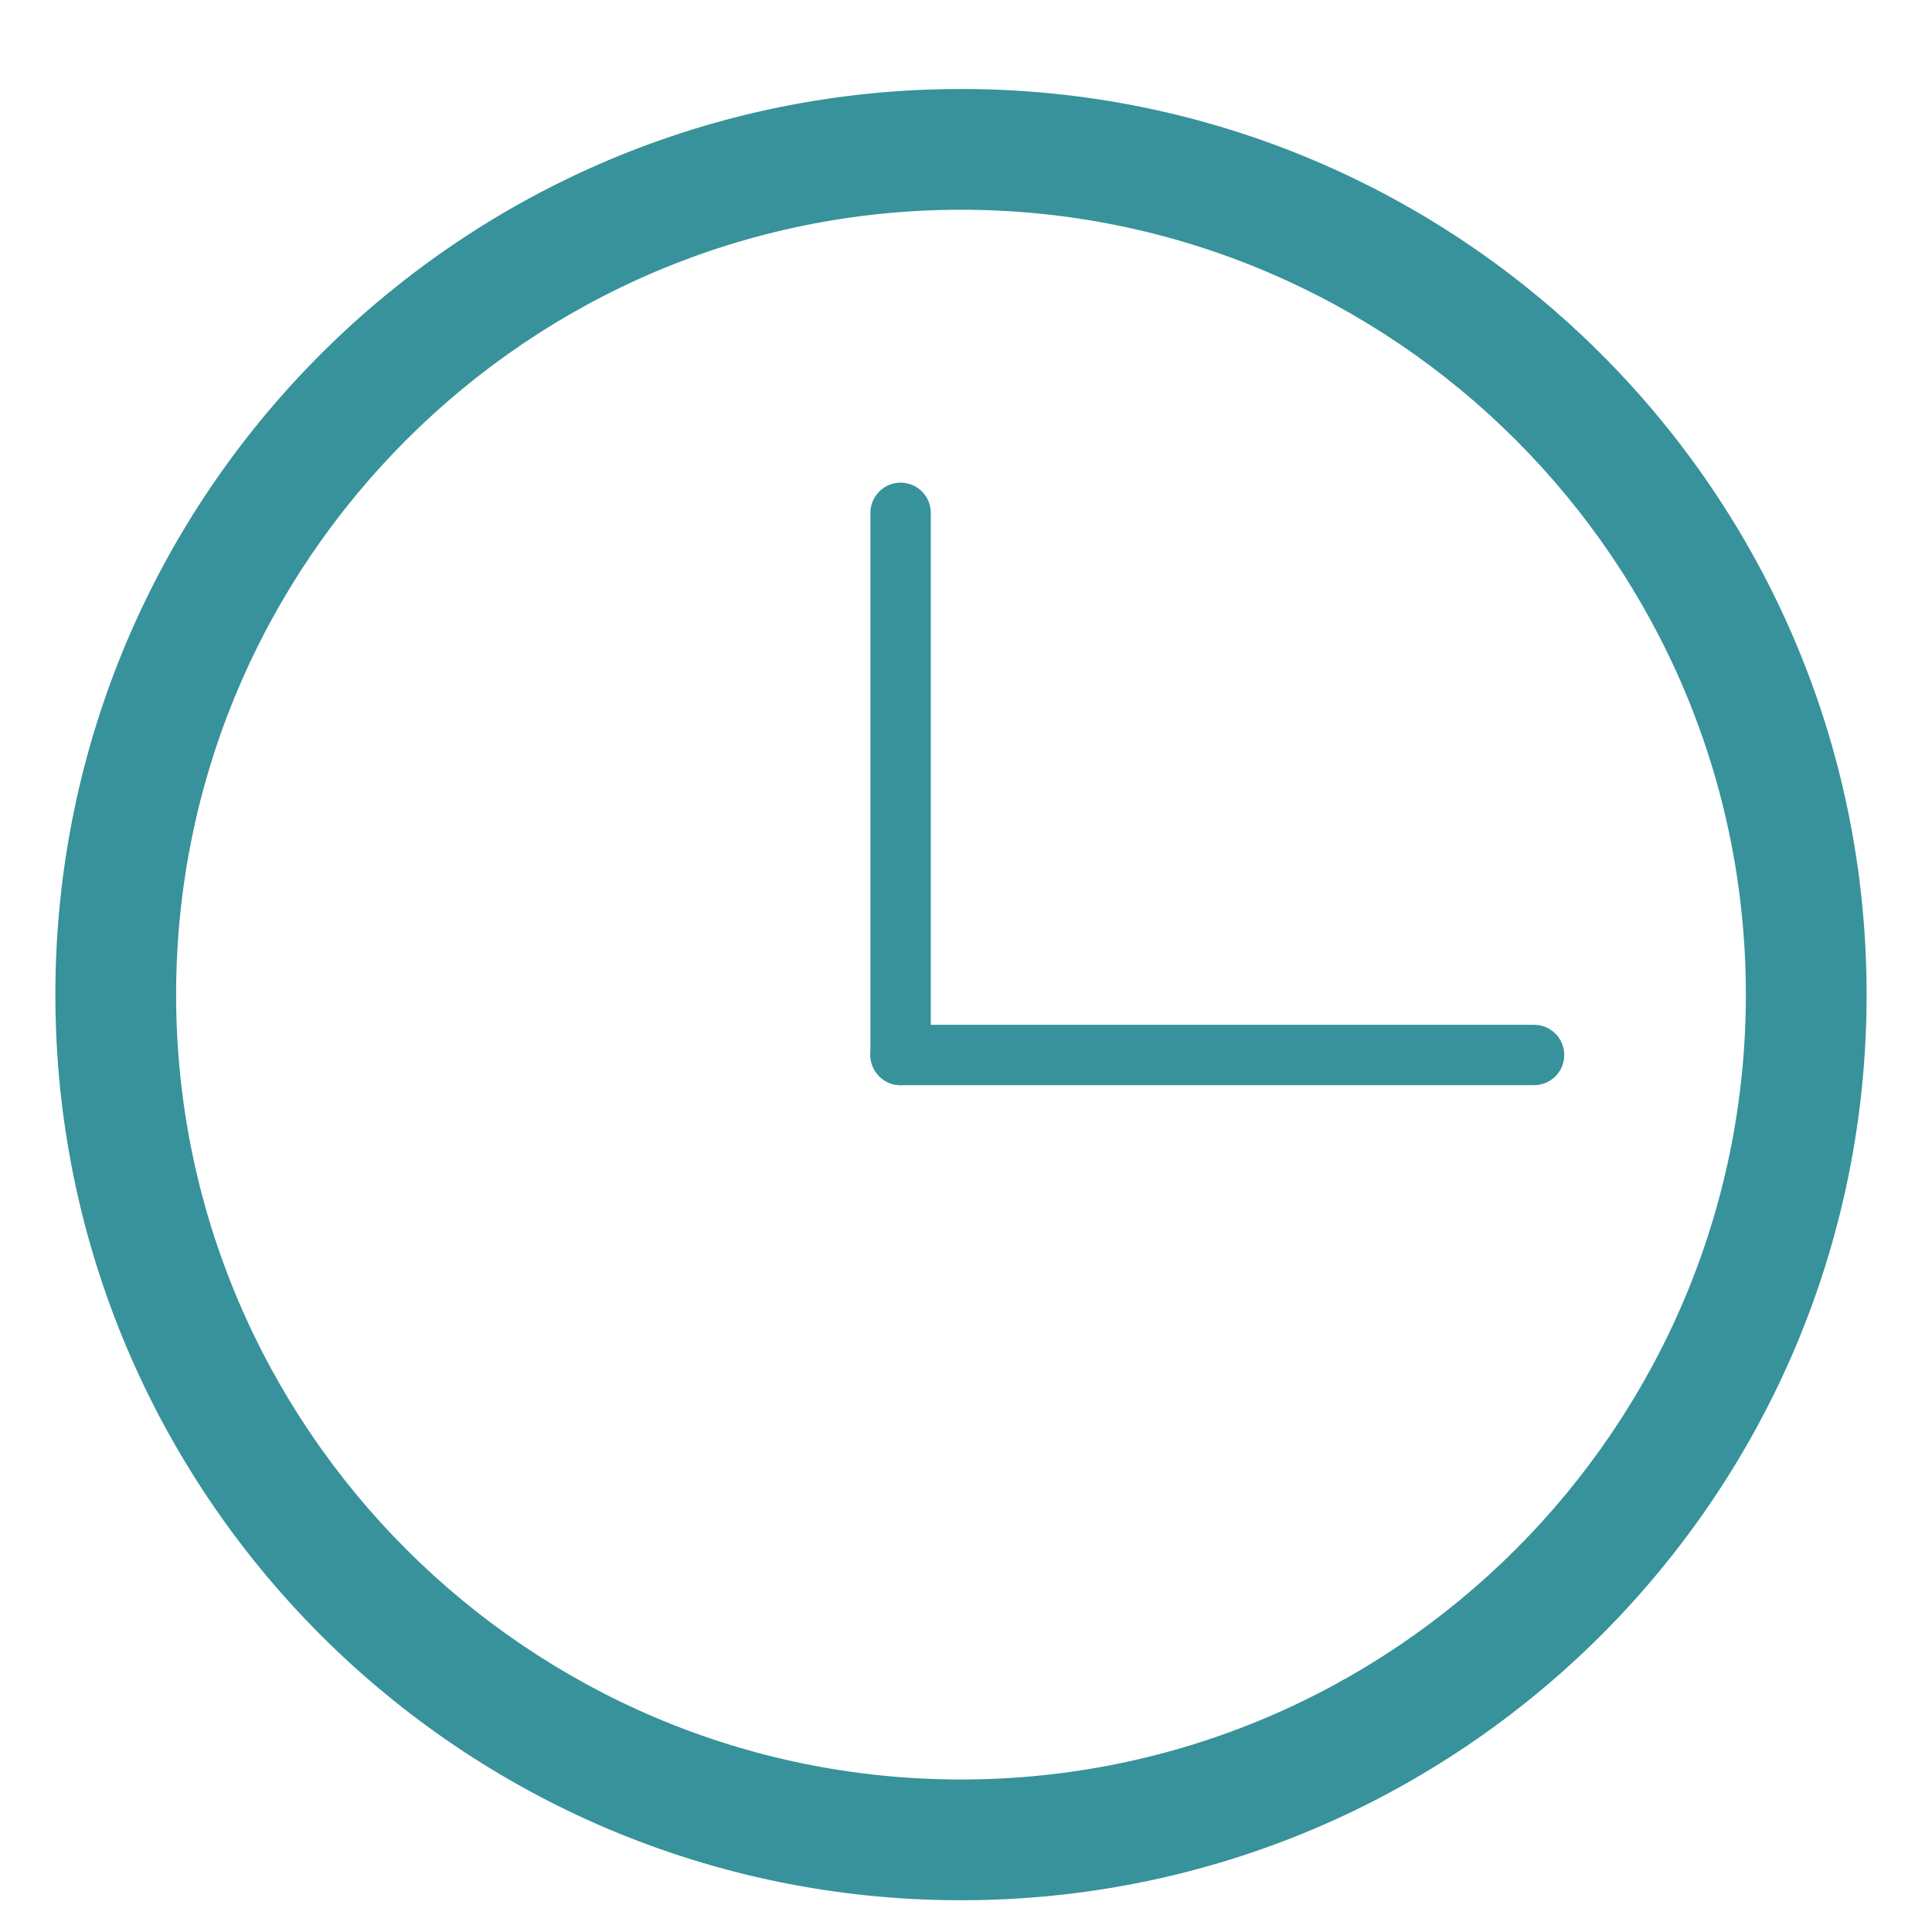 <?xml version="1.0" encoding="utf-8"?>
<!-- Generator: Adobe Illustrator 15.0.0, SVG Export Plug-In . SVG Version: 6.00 Build 0)  -->
<!DOCTYPE svg PUBLIC "-//W3C//DTD SVG 1.1//EN" "http://www.w3.org/Graphics/SVG/1.1/DTD/svg11.dtd">
<svg version="1.1" id="Слой_1" xmlns="http://www.w3.org/2000/svg" xmlns:xlink="http://www.w3.org/1999/xlink" x="0px" y="0px"
	 width="32px" height="32px" viewBox="0 0 32 32" enable-background="new 0 0 32 32" xml:space="preserve">
<g>
	<defs>
		<rect id="SVGID_1_" x="-138.083" y="-99" width="1303.165" height="359.983"/>
	</defs>
	<clipPath id="SVGID_2_">
		<use xlink:href="#SVGID_1_"  overflow="visible"/>
	</clipPath>
	<g clip-path="url(#SVGID_2_)">
		<path fill="#37929b" d="M15.917,3.474c7.168,0,13,5.832,13,13s-5.832,13-13,13s-13-5.832-13-13S8.749,3.474,15.917,3.474
			 M15.917,1.474c-8.284,0-15,6.716-15,15s6.716,15,15,15s15-6.716,15-15S24.201,1.474,15.917,1.474"/>
	</g>
</g>
<g>
	<defs>
		<rect id="SVGID_3_" x="-138.083" y="-99" width="1303.165" height="359.983"/>
	</defs>
	<clipPath id="SVGID_4_">
		<use xlink:href="#SVGID_3_"  overflow="visible"/>
	</clipPath>
	<g clip-path="url(#SVGID_4_)">
		<path fill="#37929b" d="M14.917,17.974c-0.276,0-0.5-0.224-0.5-0.5V8.494c0-0.276,0.224-0.5,0.5-0.5s0.5,0.224,0.5,0.5v8.979
			C15.417,17.75,15.193,17.974,14.917,17.974z"/>
	</g>
</g>
<g>
	<defs>
		<rect id="SVGID_5_" x="-138.083" y="-99" width="1303.165" height="359.983"/>
	</defs>
	<clipPath id="SVGID_6_">
		<use xlink:href="#SVGID_5_"  overflow="visible"/>
	</clipPath>
	<g clip-path="url(#SVGID_6_)">
		<path fill="#37929b" d="M25.409,17.974H14.917c-0.276,0-0.5-0.224-0.5-0.5s0.224-0.5,0.5-0.5h10.492c0.276,0,0.5,0.224,0.5,0.5
			S25.686,17.974,25.409,17.974z"/>
	</g>
</g>
</svg>
